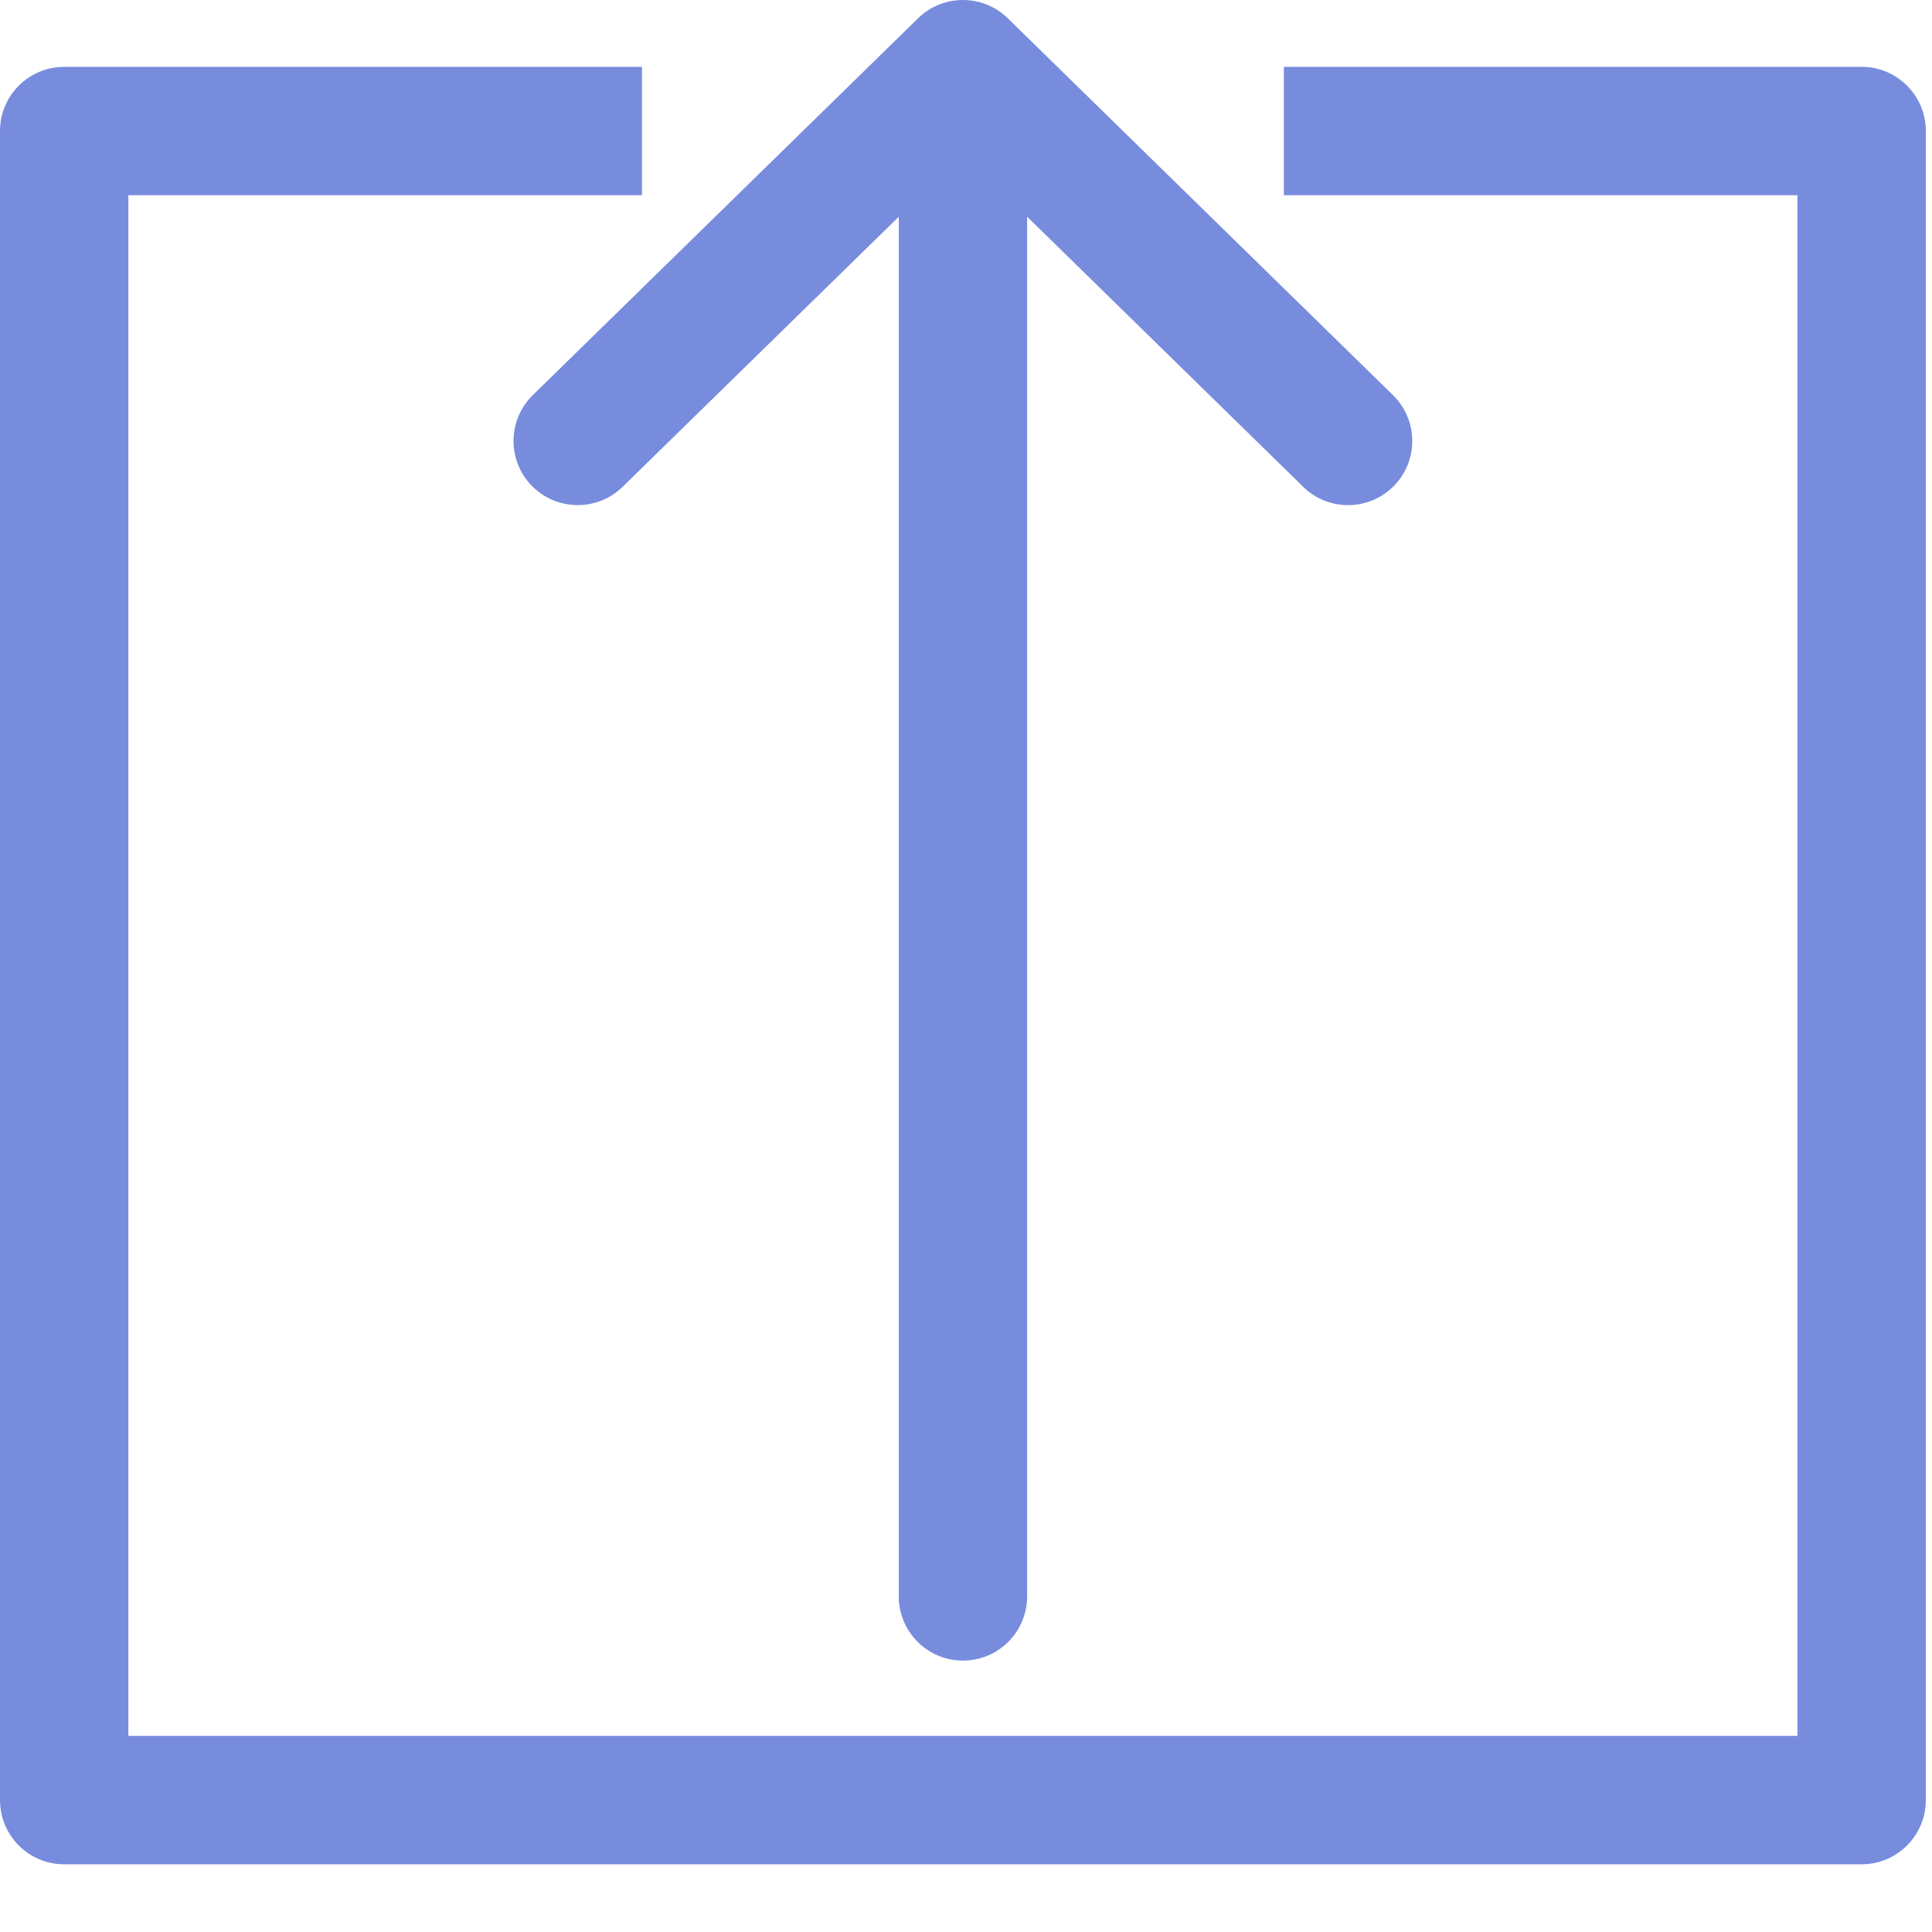 <svg width="25" height="25" viewBox="0 0 25 25" fill="none" xmlns="http://www.w3.org/2000/svg">
<path d="M24.09 0.865H16.613V2.526H23.259V22.462H1.661V2.526H8.307V0.865H0.831C0.372 0.865 0 1.237 0 1.695V23.293C0 23.752 0.372 24.124 0.831 24.124H24.09C24.548 24.124 24.92 23.752 24.92 23.293V1.695C24.92 1.237 24.548 0.865 24.09 0.865Z" fill="#788CDE"/>
<path d="M18.025 5.113L13.041 0.237C12.713 -0.084 12.187 -0.078 11.866 0.25L6.895 5.112C6.567 5.433 6.561 5.959 6.882 6.287C7.203 6.614 7.729 6.62 8.057 6.299L11.63 2.805V20.657C11.63 21.116 12.002 21.488 12.46 21.488C12.919 21.488 13.291 21.117 13.291 20.657V2.804L16.863 6.299C17.191 6.621 17.717 6.614 18.038 6.287C18.358 5.959 18.353 5.433 18.025 5.113Z" fill="#788CDE"/>
</svg>
